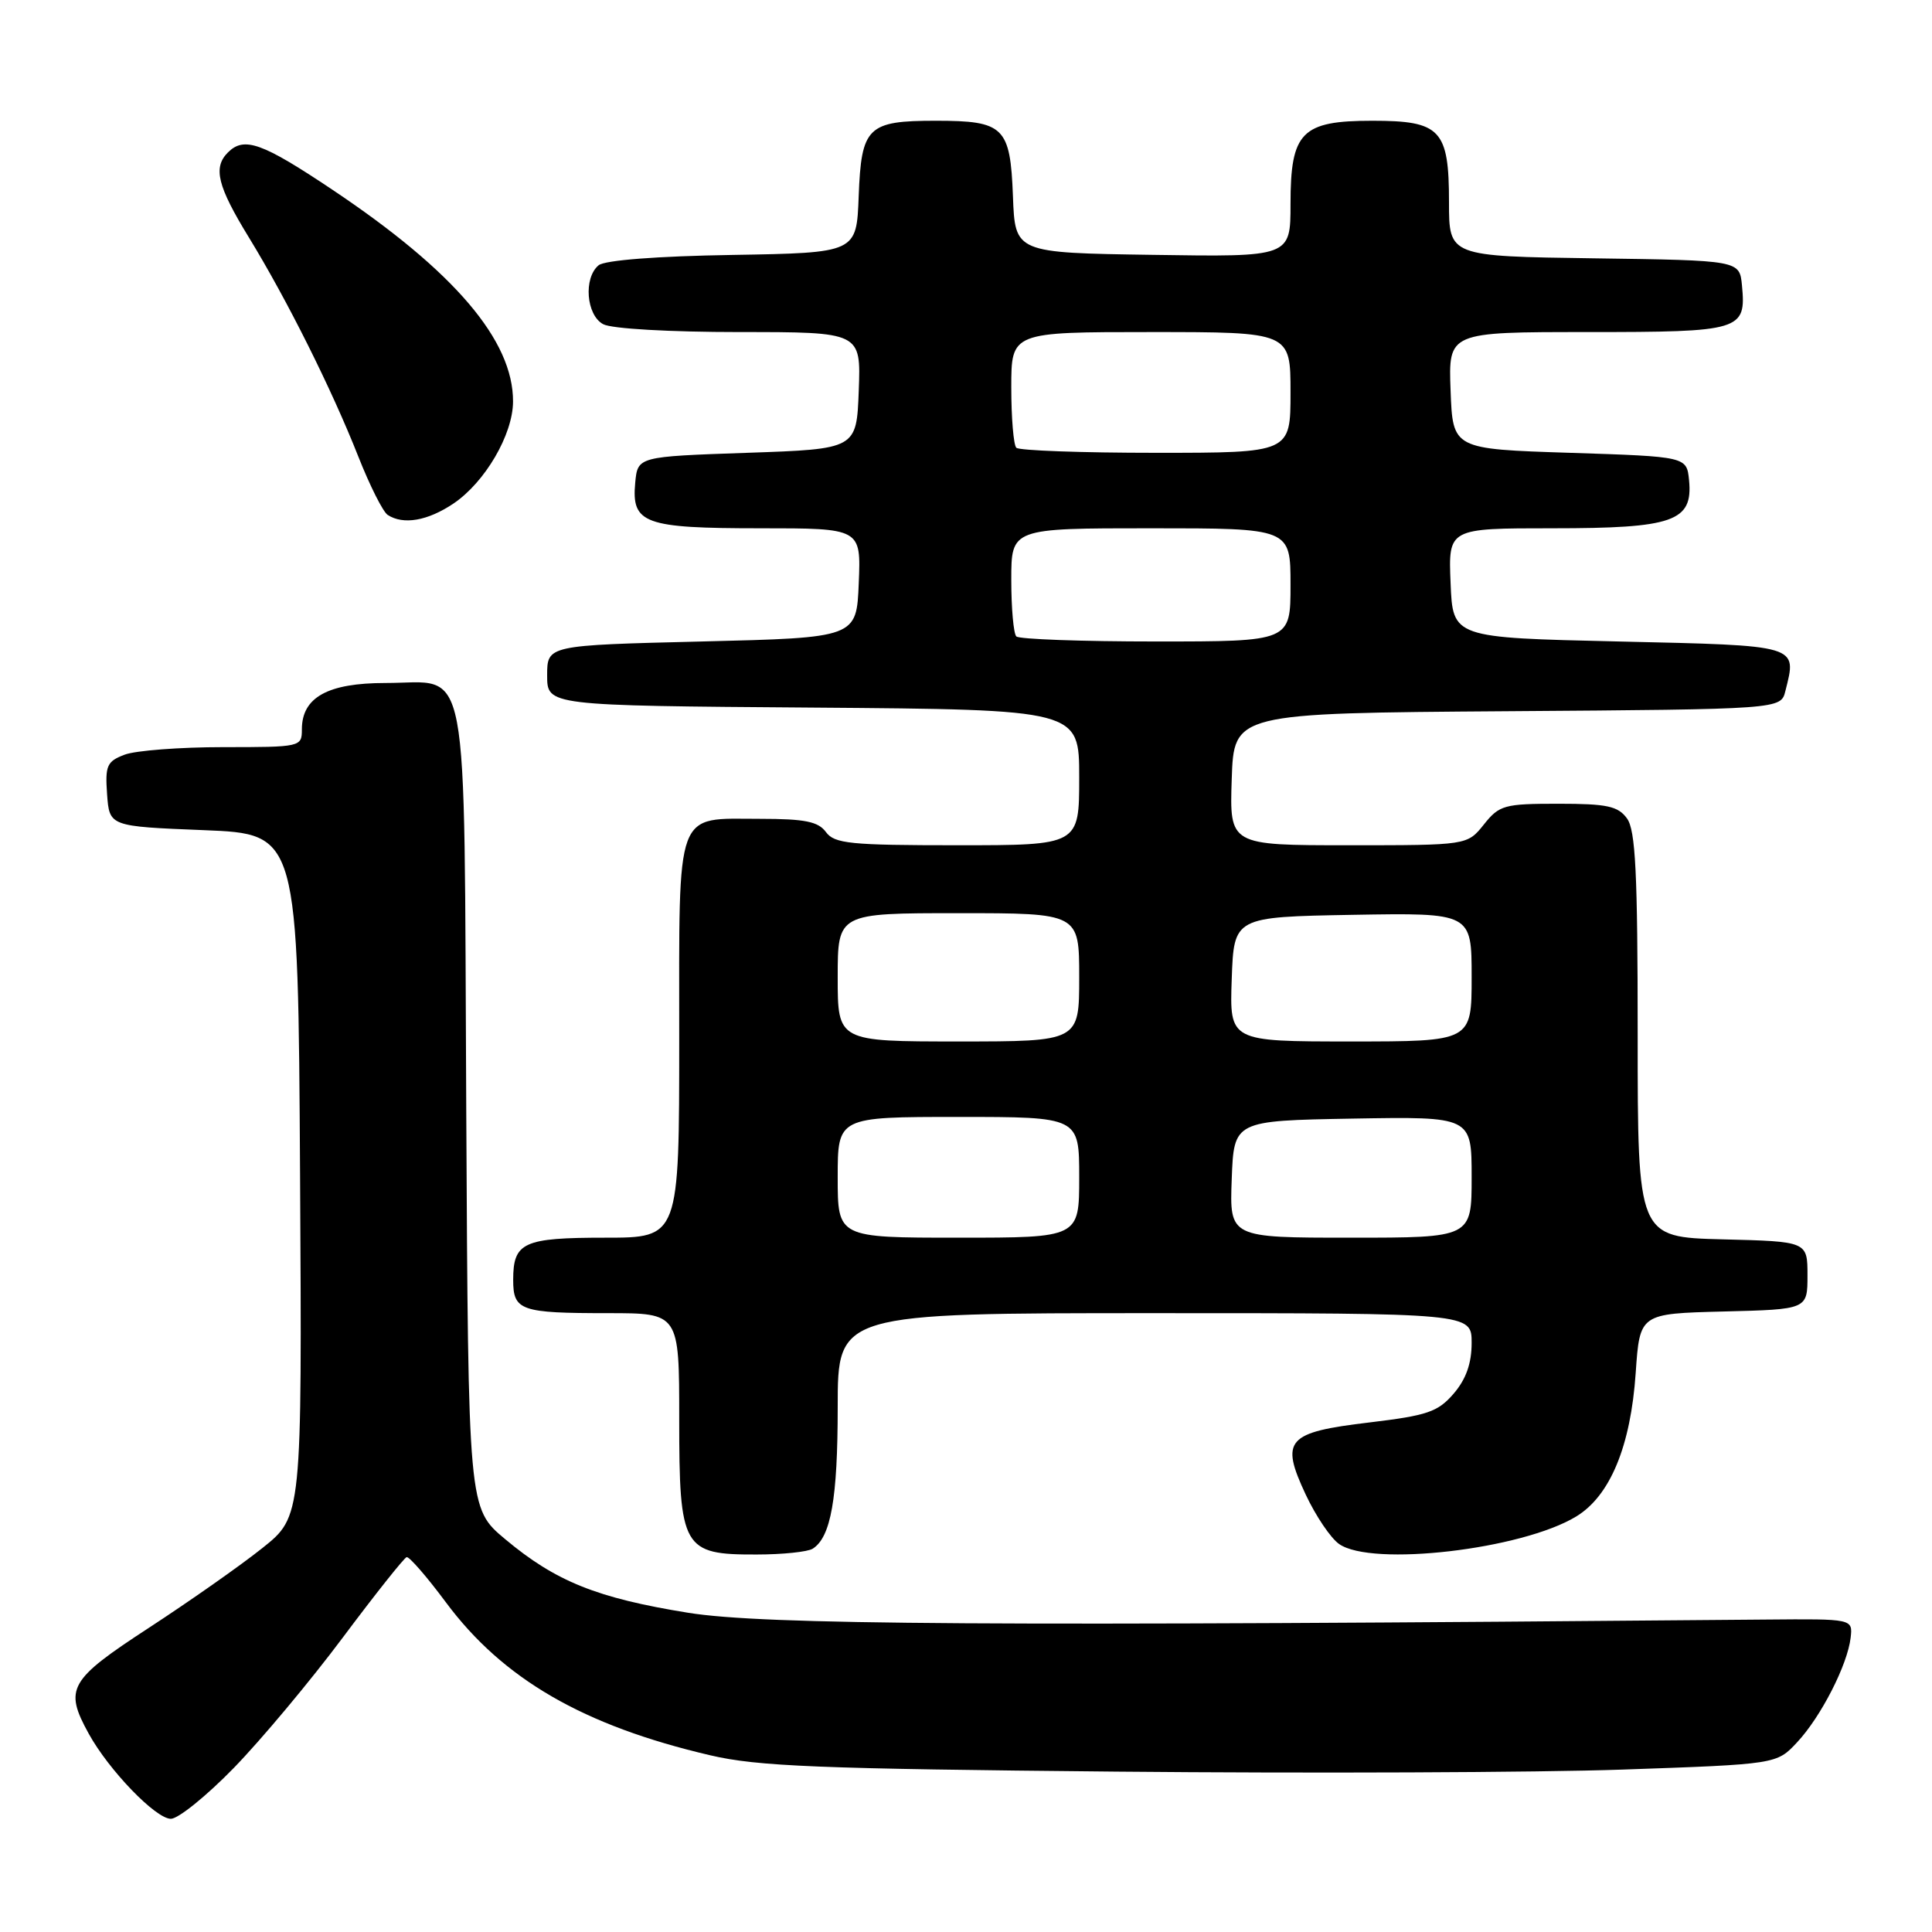 <?xml version="1.0" encoding="UTF-8" standalone="no"?>
<!DOCTYPE svg PUBLIC "-//W3C//DTD SVG 1.1//EN" "http://www.w3.org/Graphics/SVG/1.1/DTD/svg11.dtd" >
<svg xmlns="http://www.w3.org/2000/svg" xmlns:xlink="http://www.w3.org/1999/xlink" version="1.1" viewBox="0 0 256 256">
 <g >
 <path fill="currentColor"
d=" M 30.99 234.25 C 34.60 230.54 41.09 222.78 45.41 217.00 C 49.73 211.22 53.55 206.42 53.88 206.33 C 54.22 206.23 56.56 208.92 59.07 212.30 C 66.63 222.48 77.30 228.66 94.09 232.58 C 100.39 234.06 108.47 234.38 148.00 234.75 C 173.57 234.99 203.71 234.87 214.96 234.48 C 235.42 233.77 235.42 233.77 238.13 230.86 C 241.29 227.48 244.81 220.59 245.22 217.00 C 245.50 214.50 245.50 214.50 234.00 214.60 C 131.17 215.50 101.17 215.31 91.18 213.70 C 79.10 211.75 73.63 209.55 66.93 203.94 C 62.05 199.86 62.05 199.86 61.78 146.96 C 61.46 85.57 62.39 90.51 51.08 90.50 C 43.43 90.50 40.00 92.40 40.00 96.65 C 40.00 98.97 39.85 99.00 29.57 99.00 C 23.83 99.00 17.95 99.45 16.51 100.00 C 14.16 100.89 13.92 101.45 14.19 105.25 C 14.50 109.50 14.50 109.50 27.00 110.00 C 39.50 110.50 39.50 110.50 39.76 155.72 C 40.02 200.94 40.02 200.94 34.76 205.13 C 31.87 207.44 25.11 212.18 19.75 215.68 C 9.12 222.61 8.47 223.75 11.75 229.71 C 14.41 234.55 20.63 241.00 22.64 241.00 C 23.62 241.00 27.38 237.96 30.99 234.25 Z  M 107.69 205.21 C 110.10 203.68 111.00 198.57 111.00 186.43 C 111.00 174.00 111.00 174.00 153.00 174.00 C 195.00 174.00 195.00 174.00 195.00 177.94 C 195.00 180.66 194.26 182.75 192.62 184.66 C 190.53 187.09 189.14 187.56 181.47 188.48 C 170.48 189.79 169.61 190.77 173.01 198.03 C 174.34 200.87 176.33 203.82 177.44 204.59 C 181.77 207.63 201.66 205.32 208.86 200.94 C 213.35 198.21 216.08 191.62 216.74 181.90 C 217.28 174.06 217.28 174.06 228.39 173.78 C 239.50 173.50 239.50 173.50 239.50 169.00 C 239.50 164.50 239.50 164.50 228.25 164.22 C 217.00 163.93 217.00 163.93 217.00 137.16 C 217.00 115.61 216.72 110.00 215.58 108.44 C 214.39 106.81 212.93 106.50 206.49 106.50 C 199.32 106.50 198.67 106.68 196.62 109.25 C 194.42 112.00 194.42 112.00 178.67 112.00 C 162.92 112.00 162.92 112.00 163.21 103.25 C 163.50 94.50 163.50 94.50 199.73 94.24 C 235.97 93.98 235.97 93.98 236.57 91.57 C 238.12 85.42 238.55 85.55 214.49 85.00 C 192.50 84.50 192.50 84.50 192.21 77.25 C 191.91 70.00 191.91 70.00 205.73 70.00 C 221.75 70.00 224.33 69.09 223.81 63.65 C 223.50 60.50 223.50 60.50 208.00 60.00 C 192.50 59.50 192.50 59.50 192.21 51.75 C 191.92 44.00 191.92 44.00 210.34 44.00 C 230.73 44.00 231.39 43.80 230.82 37.82 C 230.50 34.50 230.50 34.50 211.25 34.23 C 192.00 33.96 192.00 33.96 192.00 26.81 C 192.00 17.17 190.90 16.00 181.85 16.00 C 172.46 16.00 171.00 17.49 171.00 27.02 C 171.00 34.05 171.00 34.05 152.75 33.77 C 134.50 33.50 134.50 33.50 134.22 26.00 C 133.87 16.81 133.05 16.00 124.00 16.00 C 114.95 16.00 114.13 16.81 113.78 26.00 C 113.50 33.50 113.50 33.50 97.07 33.78 C 87.03 33.94 80.13 34.48 79.32 35.15 C 77.29 36.83 77.68 41.76 79.93 42.96 C 81.04 43.56 88.79 44.00 97.98 44.00 C 114.08 44.00 114.08 44.00 113.79 51.75 C 113.50 59.50 113.50 59.50 99.00 60.00 C 84.50 60.50 84.50 60.50 84.17 63.96 C 83.66 69.38 85.36 70.00 100.73 70.00 C 114.09 70.00 114.09 70.00 113.79 77.25 C 113.50 84.50 113.50 84.50 93.00 85.00 C 72.50 85.50 72.50 85.50 72.50 89.50 C 72.50 93.50 72.50 93.50 107.75 93.76 C 143.00 94.03 143.00 94.03 143.00 103.01 C 143.00 112.00 143.00 112.00 126.86 112.00 C 112.64 112.00 110.57 111.79 109.44 110.25 C 108.42 108.86 106.65 108.50 100.74 108.50 C 89.35 108.50 90.00 106.73 90.00 137.62 C 90.00 164.00 90.00 164.00 80.20 164.00 C 69.34 164.00 68.00 164.61 68.00 169.59 C 68.00 173.67 68.96 174.00 80.58 174.00 C 90.00 174.00 90.00 174.00 90.00 188.00 C 90.00 205.20 90.46 206.01 100.25 205.98 C 103.69 205.98 107.03 205.63 107.69 205.21 Z  M 60.09 66.72 C 64.27 63.90 67.96 57.59 67.98 53.22 C 68.02 45.12 60.21 35.95 44.06 25.15 C 34.72 18.90 32.35 18.05 30.20 20.20 C 28.20 22.20 28.81 24.66 32.99 31.48 C 38.06 39.77 43.94 51.54 47.48 60.50 C 49.00 64.35 50.75 67.83 51.37 68.23 C 53.44 69.58 56.67 69.02 60.09 66.72 Z  M 111.00 156.00 C 111.00 148.00 111.00 148.00 127.00 148.00 C 143.00 148.00 143.00 148.00 143.00 156.00 C 143.00 164.00 143.00 164.00 127.00 164.00 C 111.00 164.00 111.00 164.00 111.00 156.00 Z  M 163.21 156.25 C 163.50 148.50 163.50 148.50 179.25 148.22 C 195.00 147.95 195.00 147.95 195.00 155.97 C 195.00 164.00 195.00 164.00 178.96 164.00 C 162.92 164.00 162.92 164.00 163.21 156.25 Z  M 111.00 129.50 C 111.00 121.00 111.00 121.00 127.00 121.00 C 143.00 121.00 143.00 121.00 143.00 129.50 C 143.00 138.00 143.00 138.00 127.00 138.00 C 111.00 138.00 111.00 138.00 111.00 129.50 Z  M 163.21 129.75 C 163.50 121.50 163.50 121.50 179.25 121.22 C 195.00 120.95 195.00 120.95 195.00 129.47 C 195.00 138.00 195.00 138.00 178.96 138.00 C 162.92 138.00 162.92 138.00 163.21 129.75 Z  M 134.67 84.33 C 134.30 83.97 134.00 80.59 134.00 76.83 C 134.00 70.00 134.00 70.00 152.50 70.00 C 171.00 70.00 171.00 70.00 171.00 77.50 C 171.00 85.00 171.00 85.00 153.17 85.00 C 143.36 85.00 135.03 84.70 134.67 84.33 Z  M 134.67 59.33 C 134.30 58.97 134.00 55.37 134.00 51.33 C 134.00 44.00 134.00 44.00 152.50 44.00 C 171.00 44.00 171.00 44.00 171.00 52.00 C 171.00 60.00 171.00 60.00 153.17 60.00 C 143.36 60.00 135.03 59.70 134.67 59.33 Z "/>
</g>
</svg>
